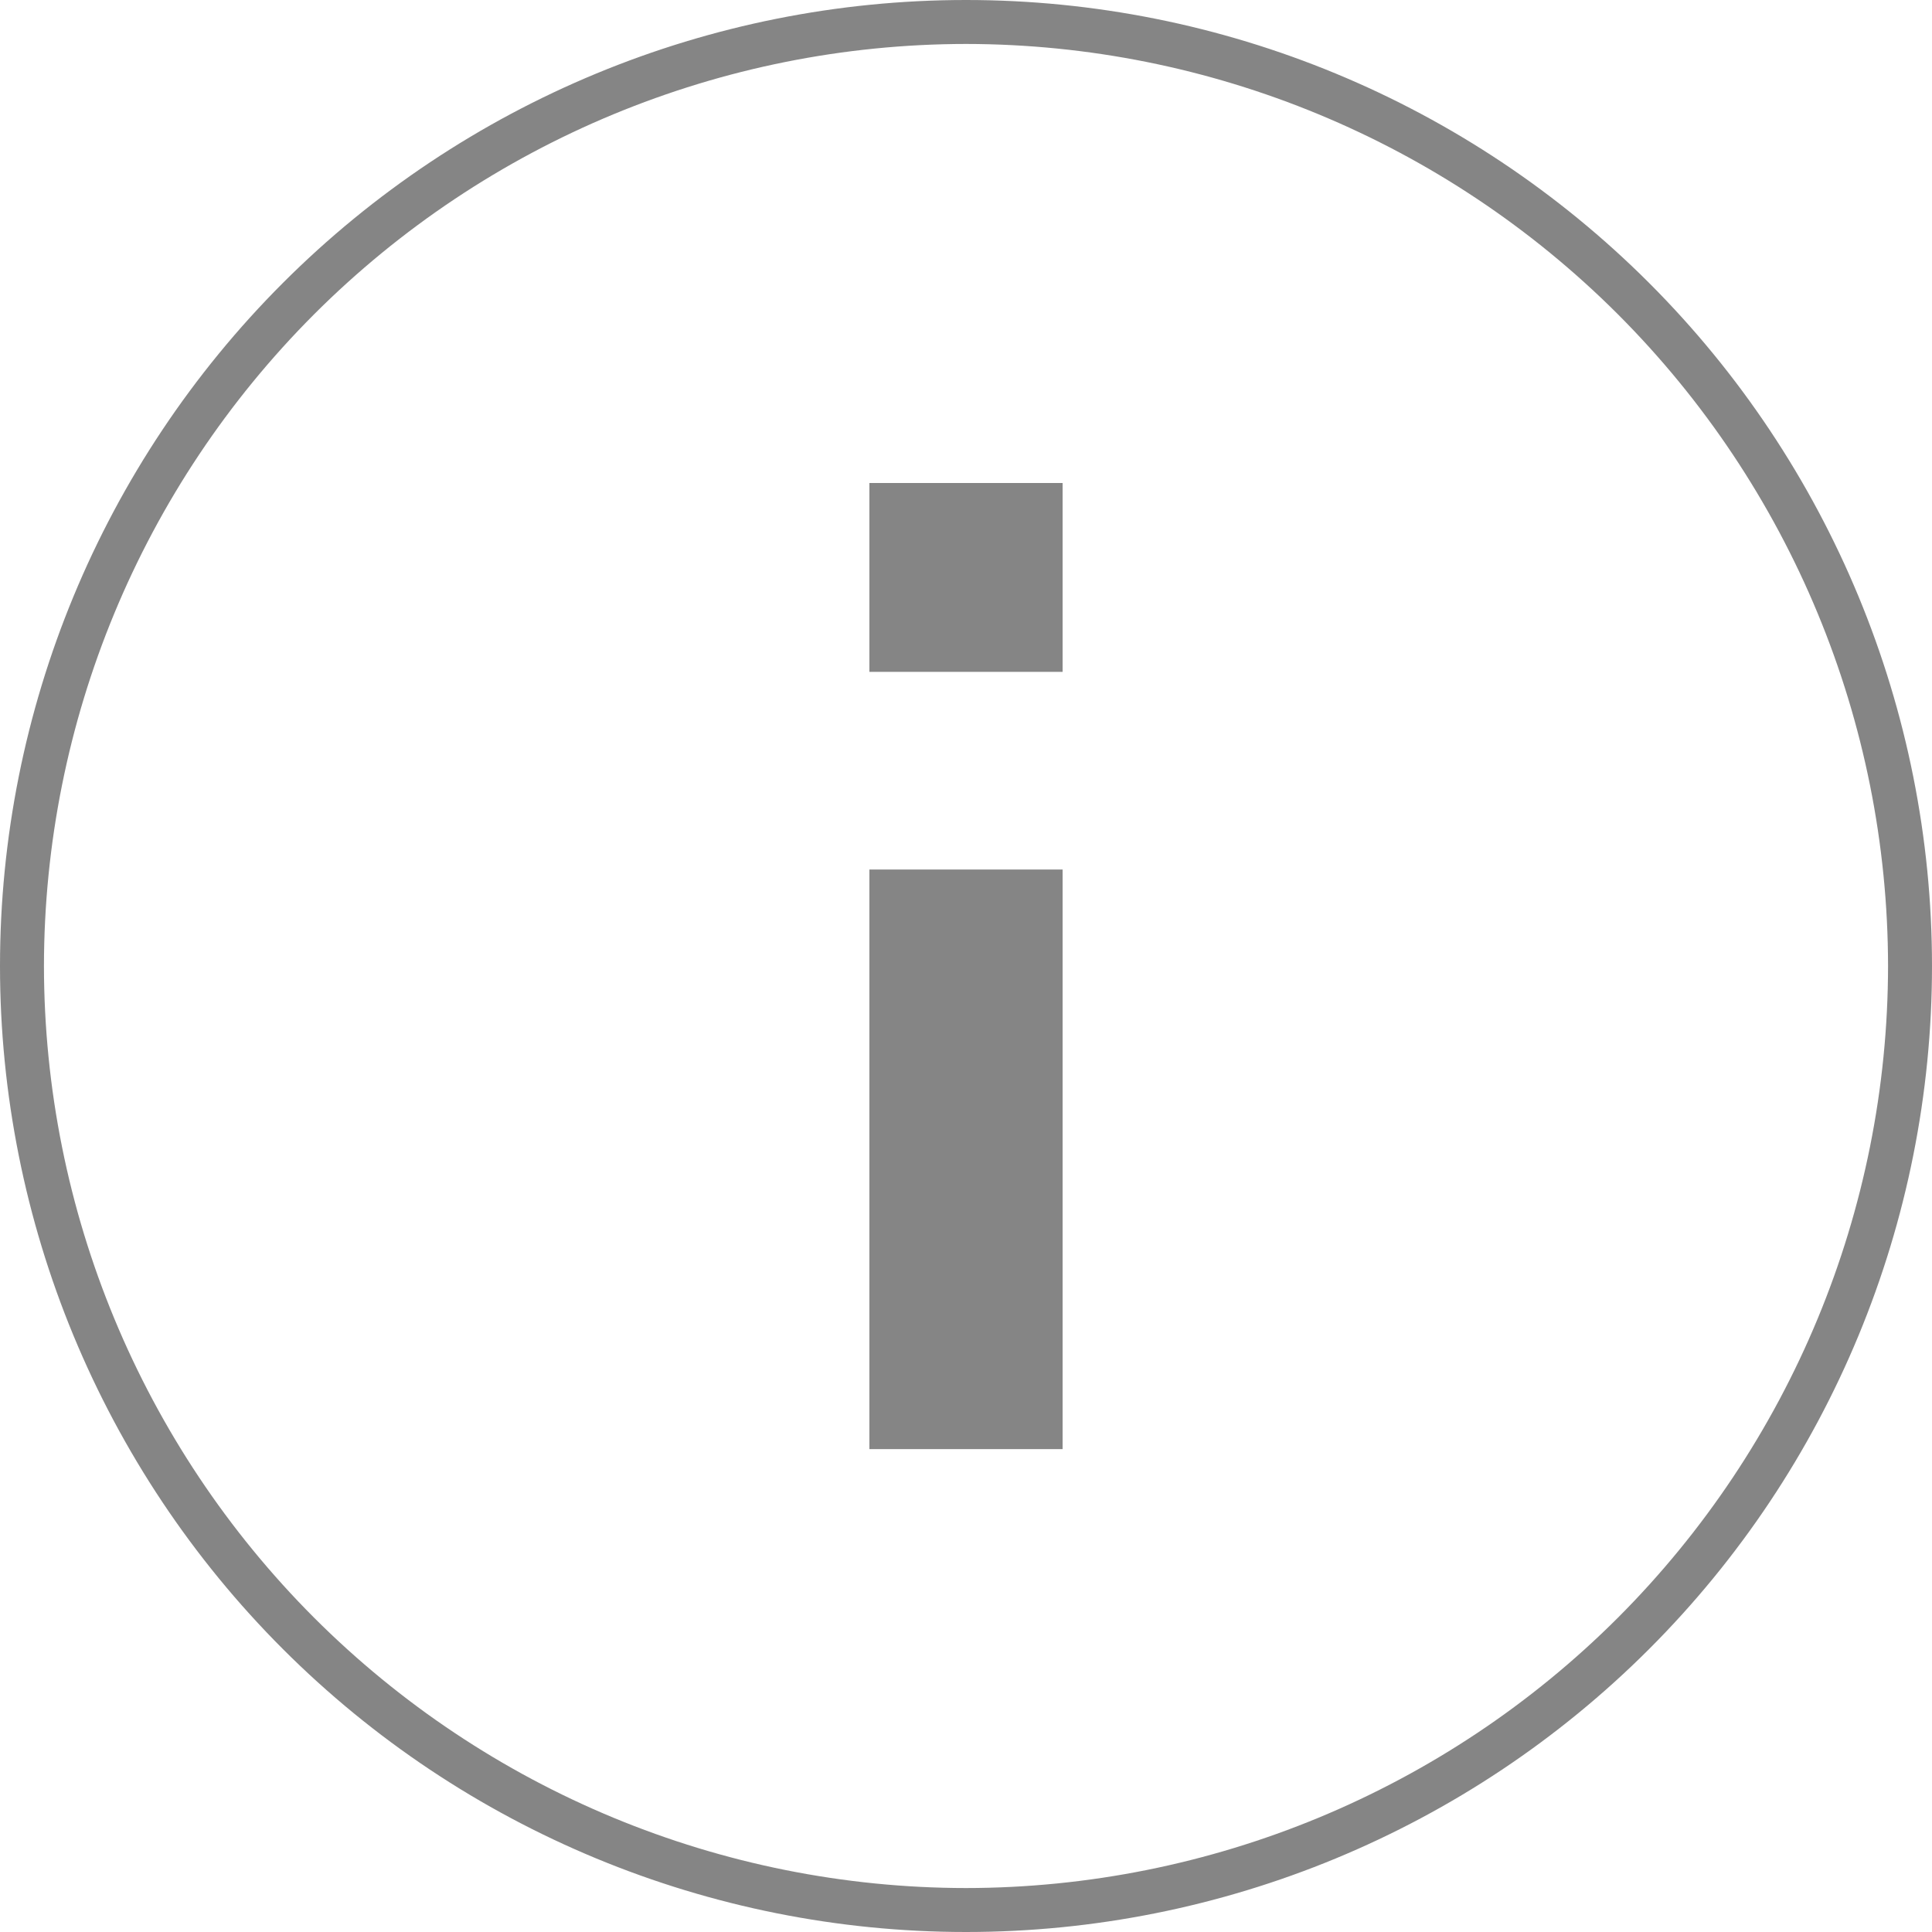 <svg width="16" height="16" viewBox="0 0 16 16" fill="none" xmlns="http://www.w3.org/2000/svg">
    <path d="M8 0.364C10.025 0.366 11.966 1.171 13.398 2.602C14.829 4.034 15.634 5.975 15.636 8C15.634 10.025 14.829 11.966 13.398 13.398C11.966 14.829 10.025 15.634 8 15.636C5.975 15.634 4.034 14.829 2.602 13.398C1.171 11.966 0.366 10.025 0.364 8C0.366 5.975 1.171 4.034 2.602 2.602C4.034 1.171 5.975 0.366 8 0.364ZM8 0C5.878 0 3.843 0.843 2.343 2.343C0.843 3.843 0 5.878 0 8C0 10.122 0.843 12.157 2.343 13.657C3.843 15.157 5.878 16 8 16C10.122 16 12.157 15.157 13.657 13.657C15.157 12.157 16 10.122 16 8C16 5.878 15.157 3.843 13.657 2.343C12.157 0.843 10.122 0 8 0Z" fill="#0D0D0D" fill-opacity="0.5" />
    <path fill-rule="evenodd" clip-rule="evenodd" d="M8.8 7.201H7.2V12.001H8.8V7.201Z" fill="#0D0D0D" fill-opacity="0.5" />
    <path fill-rule="evenodd" clip-rule="evenodd" d="M8.8 4H7.2V5.564H8.8V4Z" fill="#0D0D0D" fill-opacity="0.5" />
</svg>
    